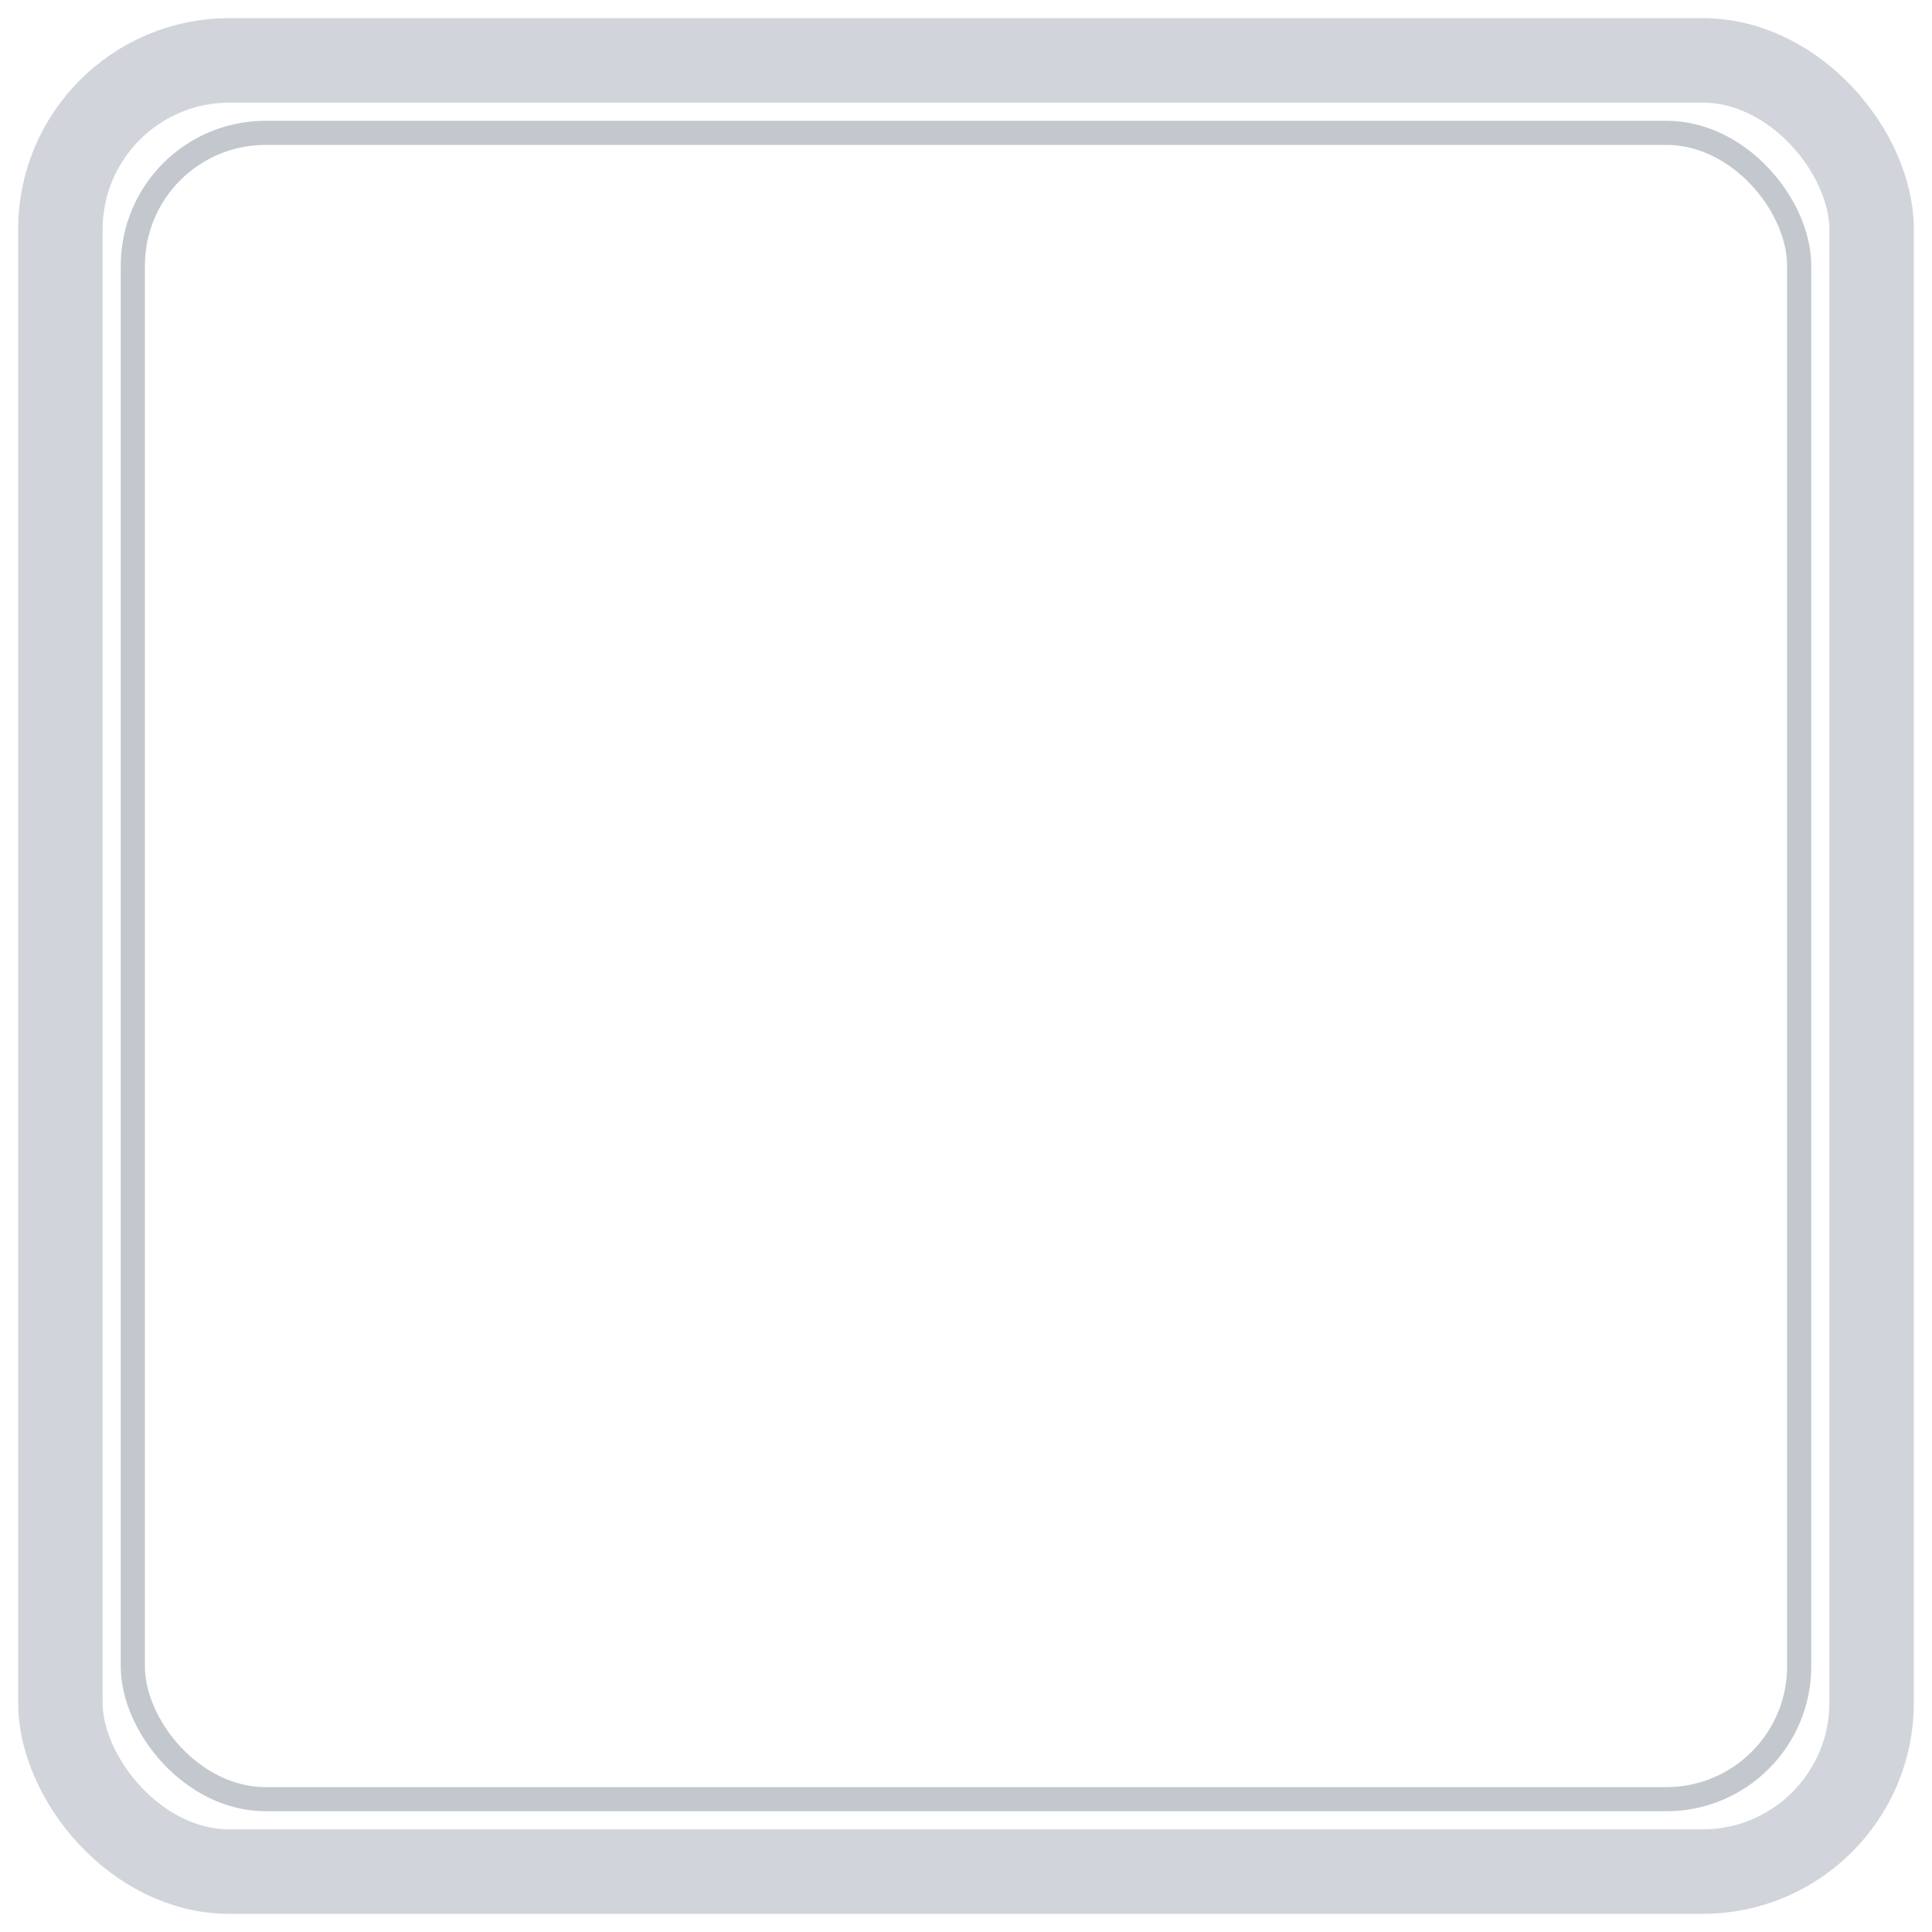 <svg xmlns="http://www.w3.org/2000/svg" width="320" height="320" viewBox="0 0 320 320">
<rect x="10" y="10" width="300" height="300" rx="28" fill="none" stroke="#d1d5db" stroke-width="14"/>
<rect x="22" y="22" width="276" height="276" rx="22" fill="none" stroke="#9ca3af" stroke-width="4" opacity="0.6"/>

</svg>